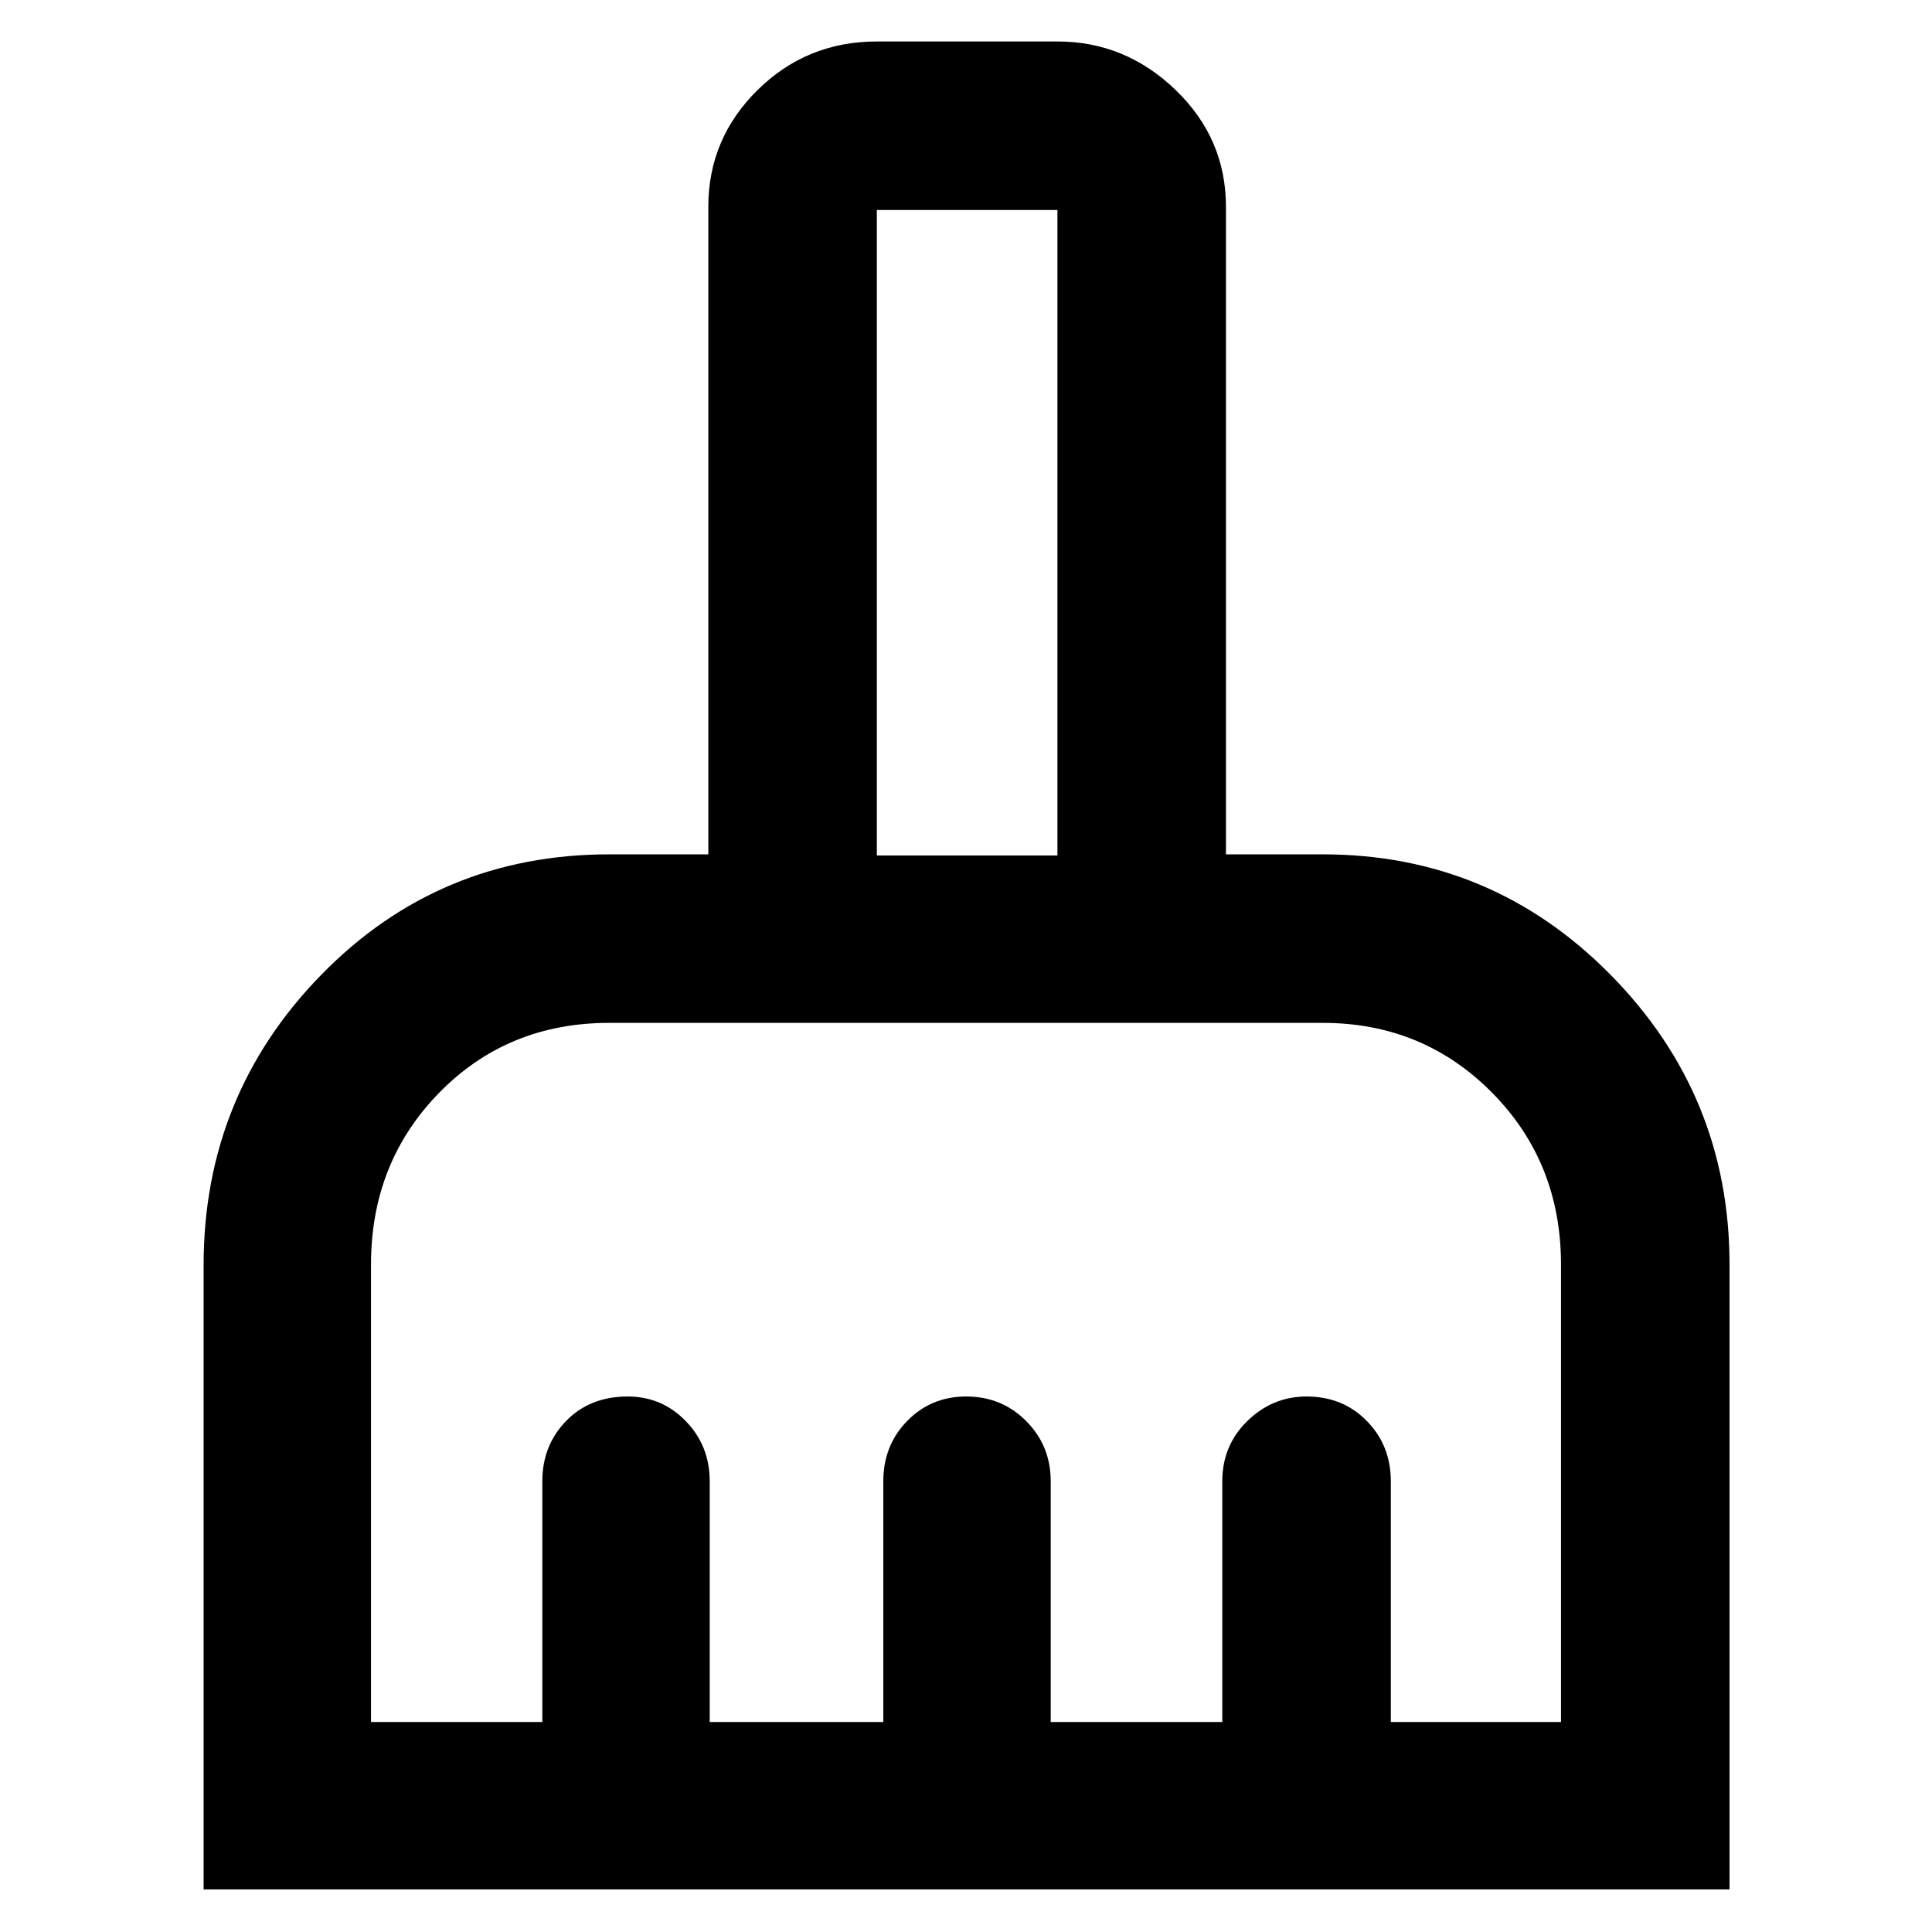 <svg xmlns="http://www.w3.org/2000/svg" height="48" viewBox="0 -960 960 960" width="48"><path d="M101.17-21.17V-331.3q0-84.46 58.46-144.32t143.11-59.86h49.22v-321.74q0-33.94 24.48-58.06 24.48-24.11 59.26-24.11h89.73q33.73 0 58.74 24.11 25 24.12 25 58.06v321.74h48.09q84.09 0 143.11 59.94 59.02 59.93 59.02 143.9v310.47H101.17Zm83.18-83.18h85.13V-224q0-17.76 11.81-29.92 11.81-12.17 30.58-12.17 17.04 0 28.91 12.25 11.87 12.24 11.87 29.84v119.65h86.26V-224q0-17.76 11.85-29.92 11.84-12.17 29.35-12.17 17.69 0 29.83 12.25 12.15 12.24 12.15 29.84v119.65h85.26V-224q0-17.76 12.46-29.92 12.47-12.17 29.4-12.17 18.05 0 29.96 12.17 11.92 12.16 11.92 29.92v119.65h84.56v-227.3q0-50.79-34.28-85.44-34.29-34.65-84.11-34.65H302.74q-50.5 0-84.44 34.65-33.95 34.65-33.95 85.44v227.3Zm341.08-430.56v-320.74H435.7v320.74h89.73Zm0 0H435.7h89.73Z"/></svg>